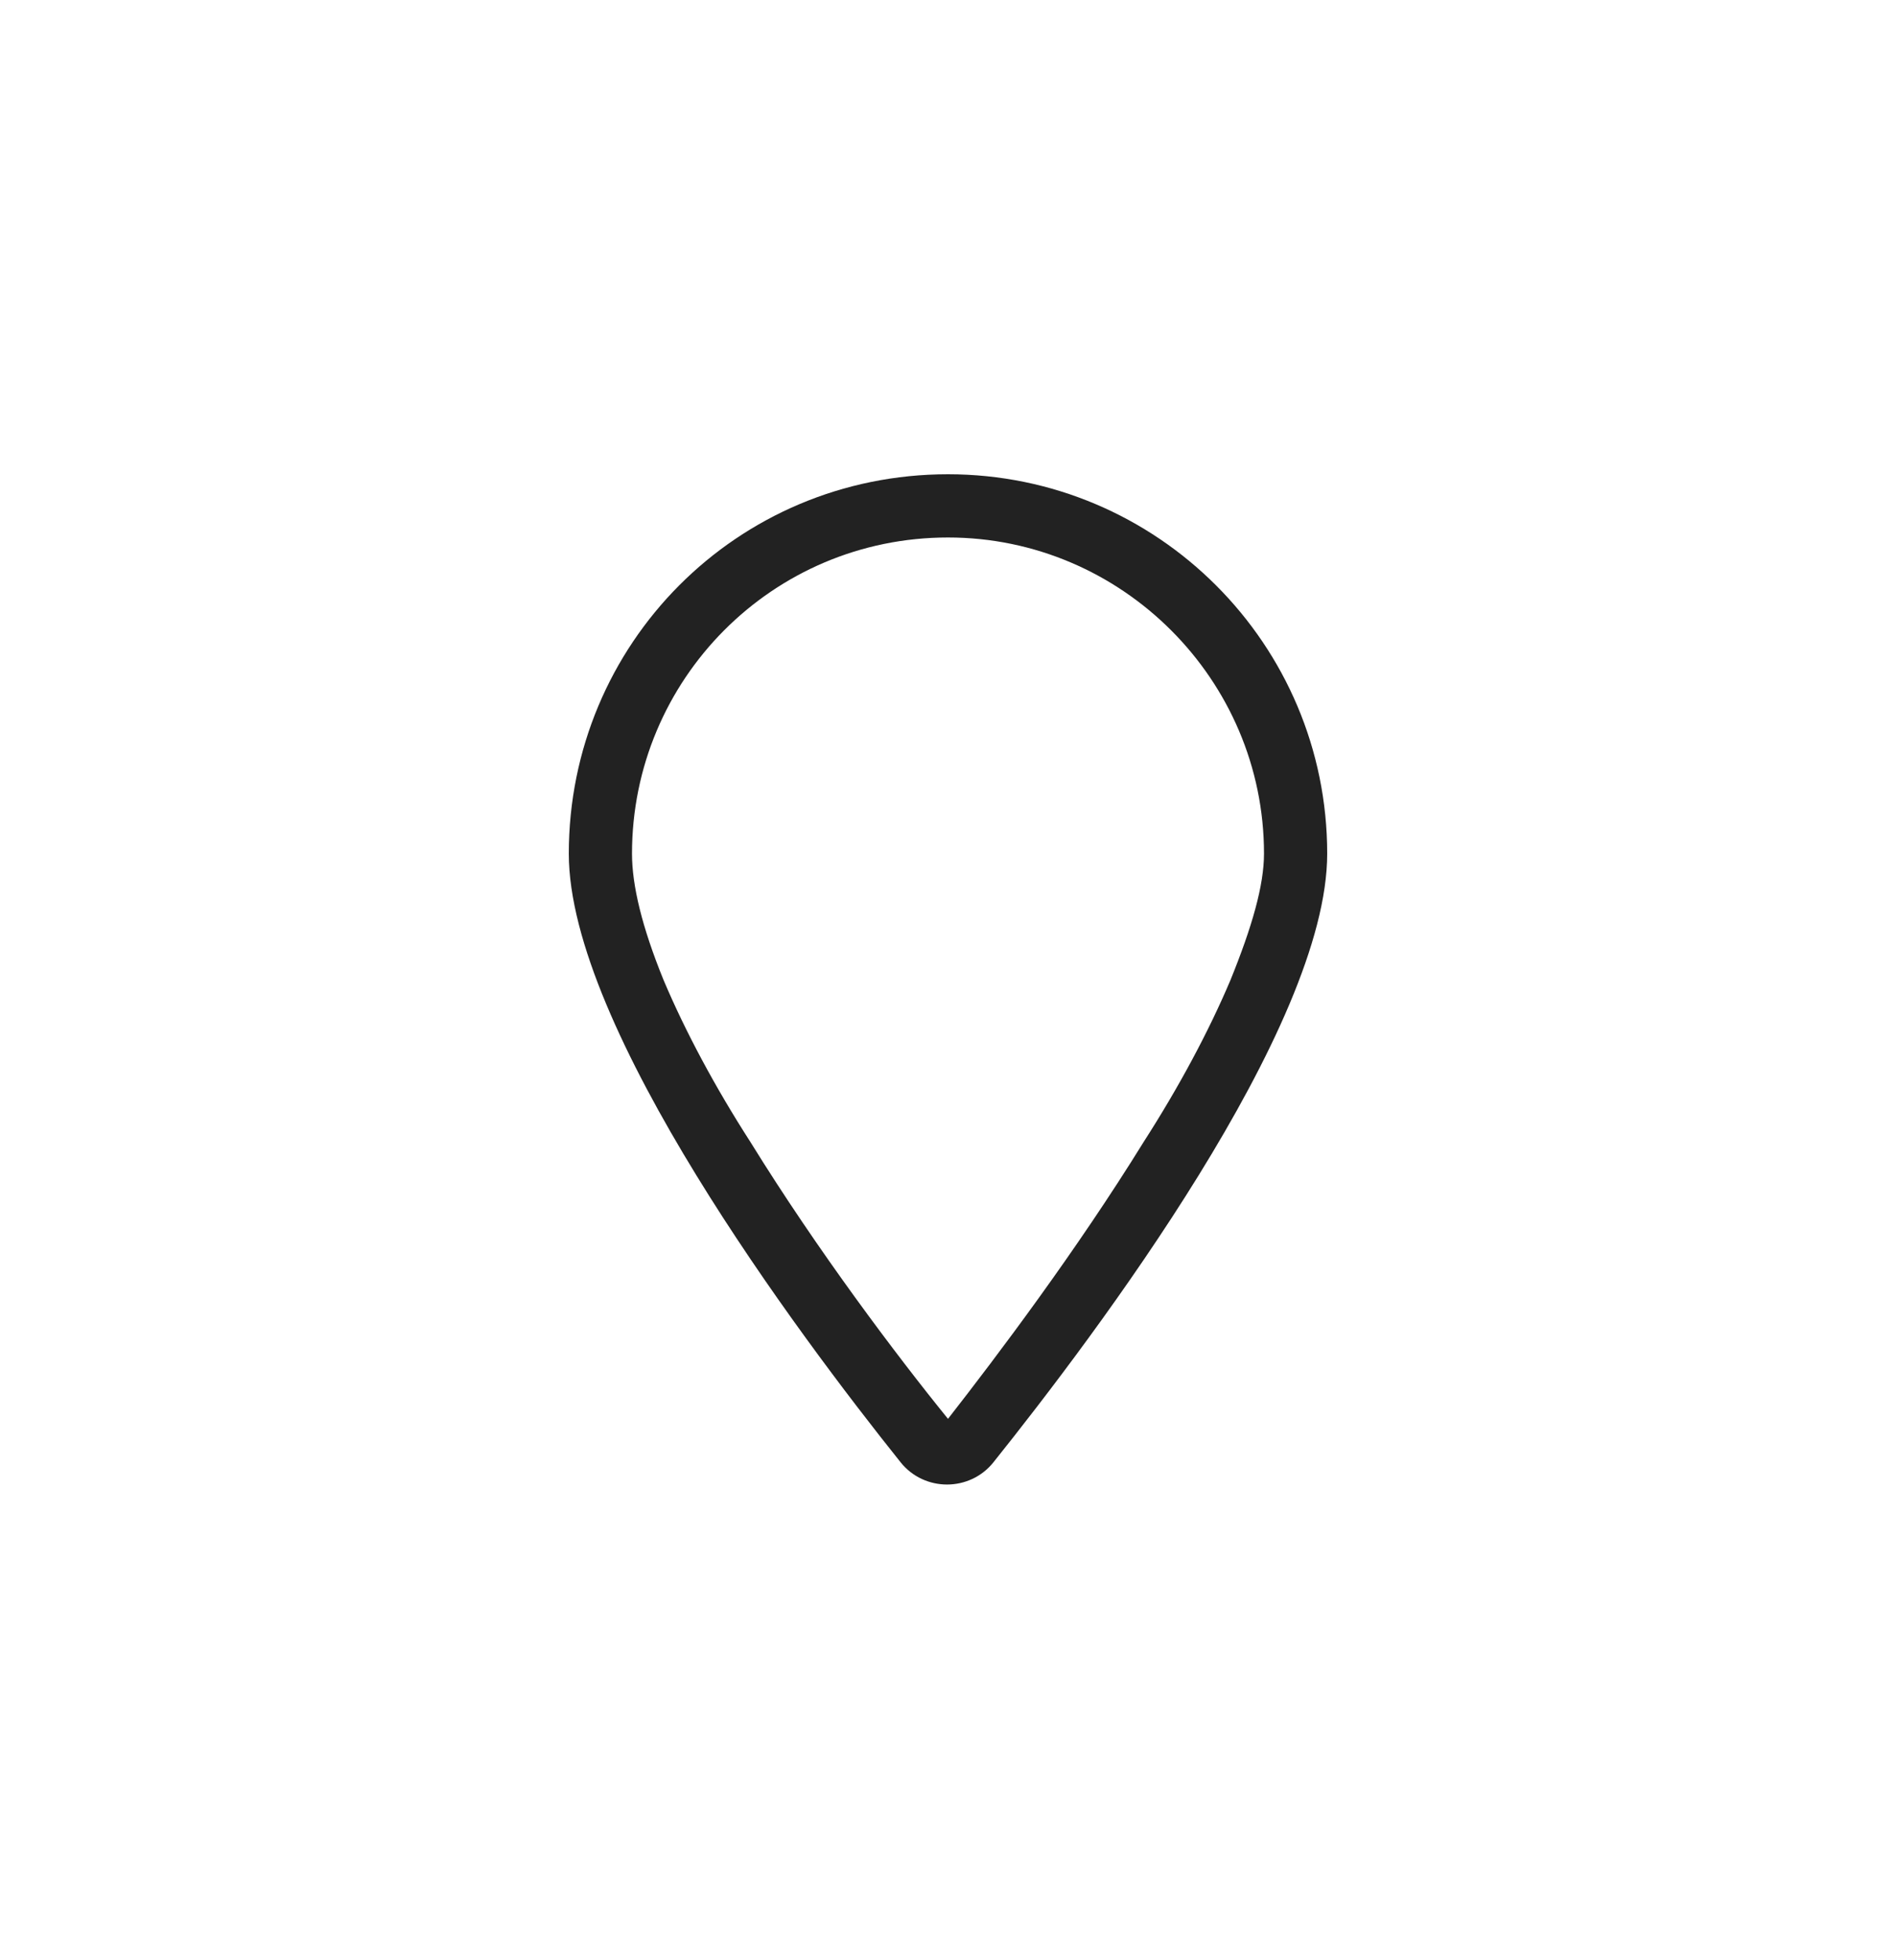 <svg width="30" height="31" viewBox="0 0 30 31" fill="none" xmlns="http://www.w3.org/2000/svg">
    <path
        d="M14.25 23.125C12.625 21.094 9 16.25 9 13.5C9 10.188 11.656 7.5 15 7.5C18.312 7.5 21 10.188 21 13.5C21 16.25 17.344 21.094 15.719 23.125C15.344 23.594 14.625 23.594 14.25 23.125ZM19.469 15.5C19.812 14.656 20 14 20 13.5C20 10.75 17.75 8.5 15 8.5C12.219 8.5 10 10.75 10 13.5C10 14 10.156 14.656 10.5 15.5C10.844 16.312 11.312 17.188 11.875 18.062C12.938 19.781 14.188 21.438 15 22.438C15.781 21.438 17.031 19.781 18.094 18.062C18.656 17.188 19.125 16.312 19.469 15.5Z"
        fill="#222222" />
</svg>
